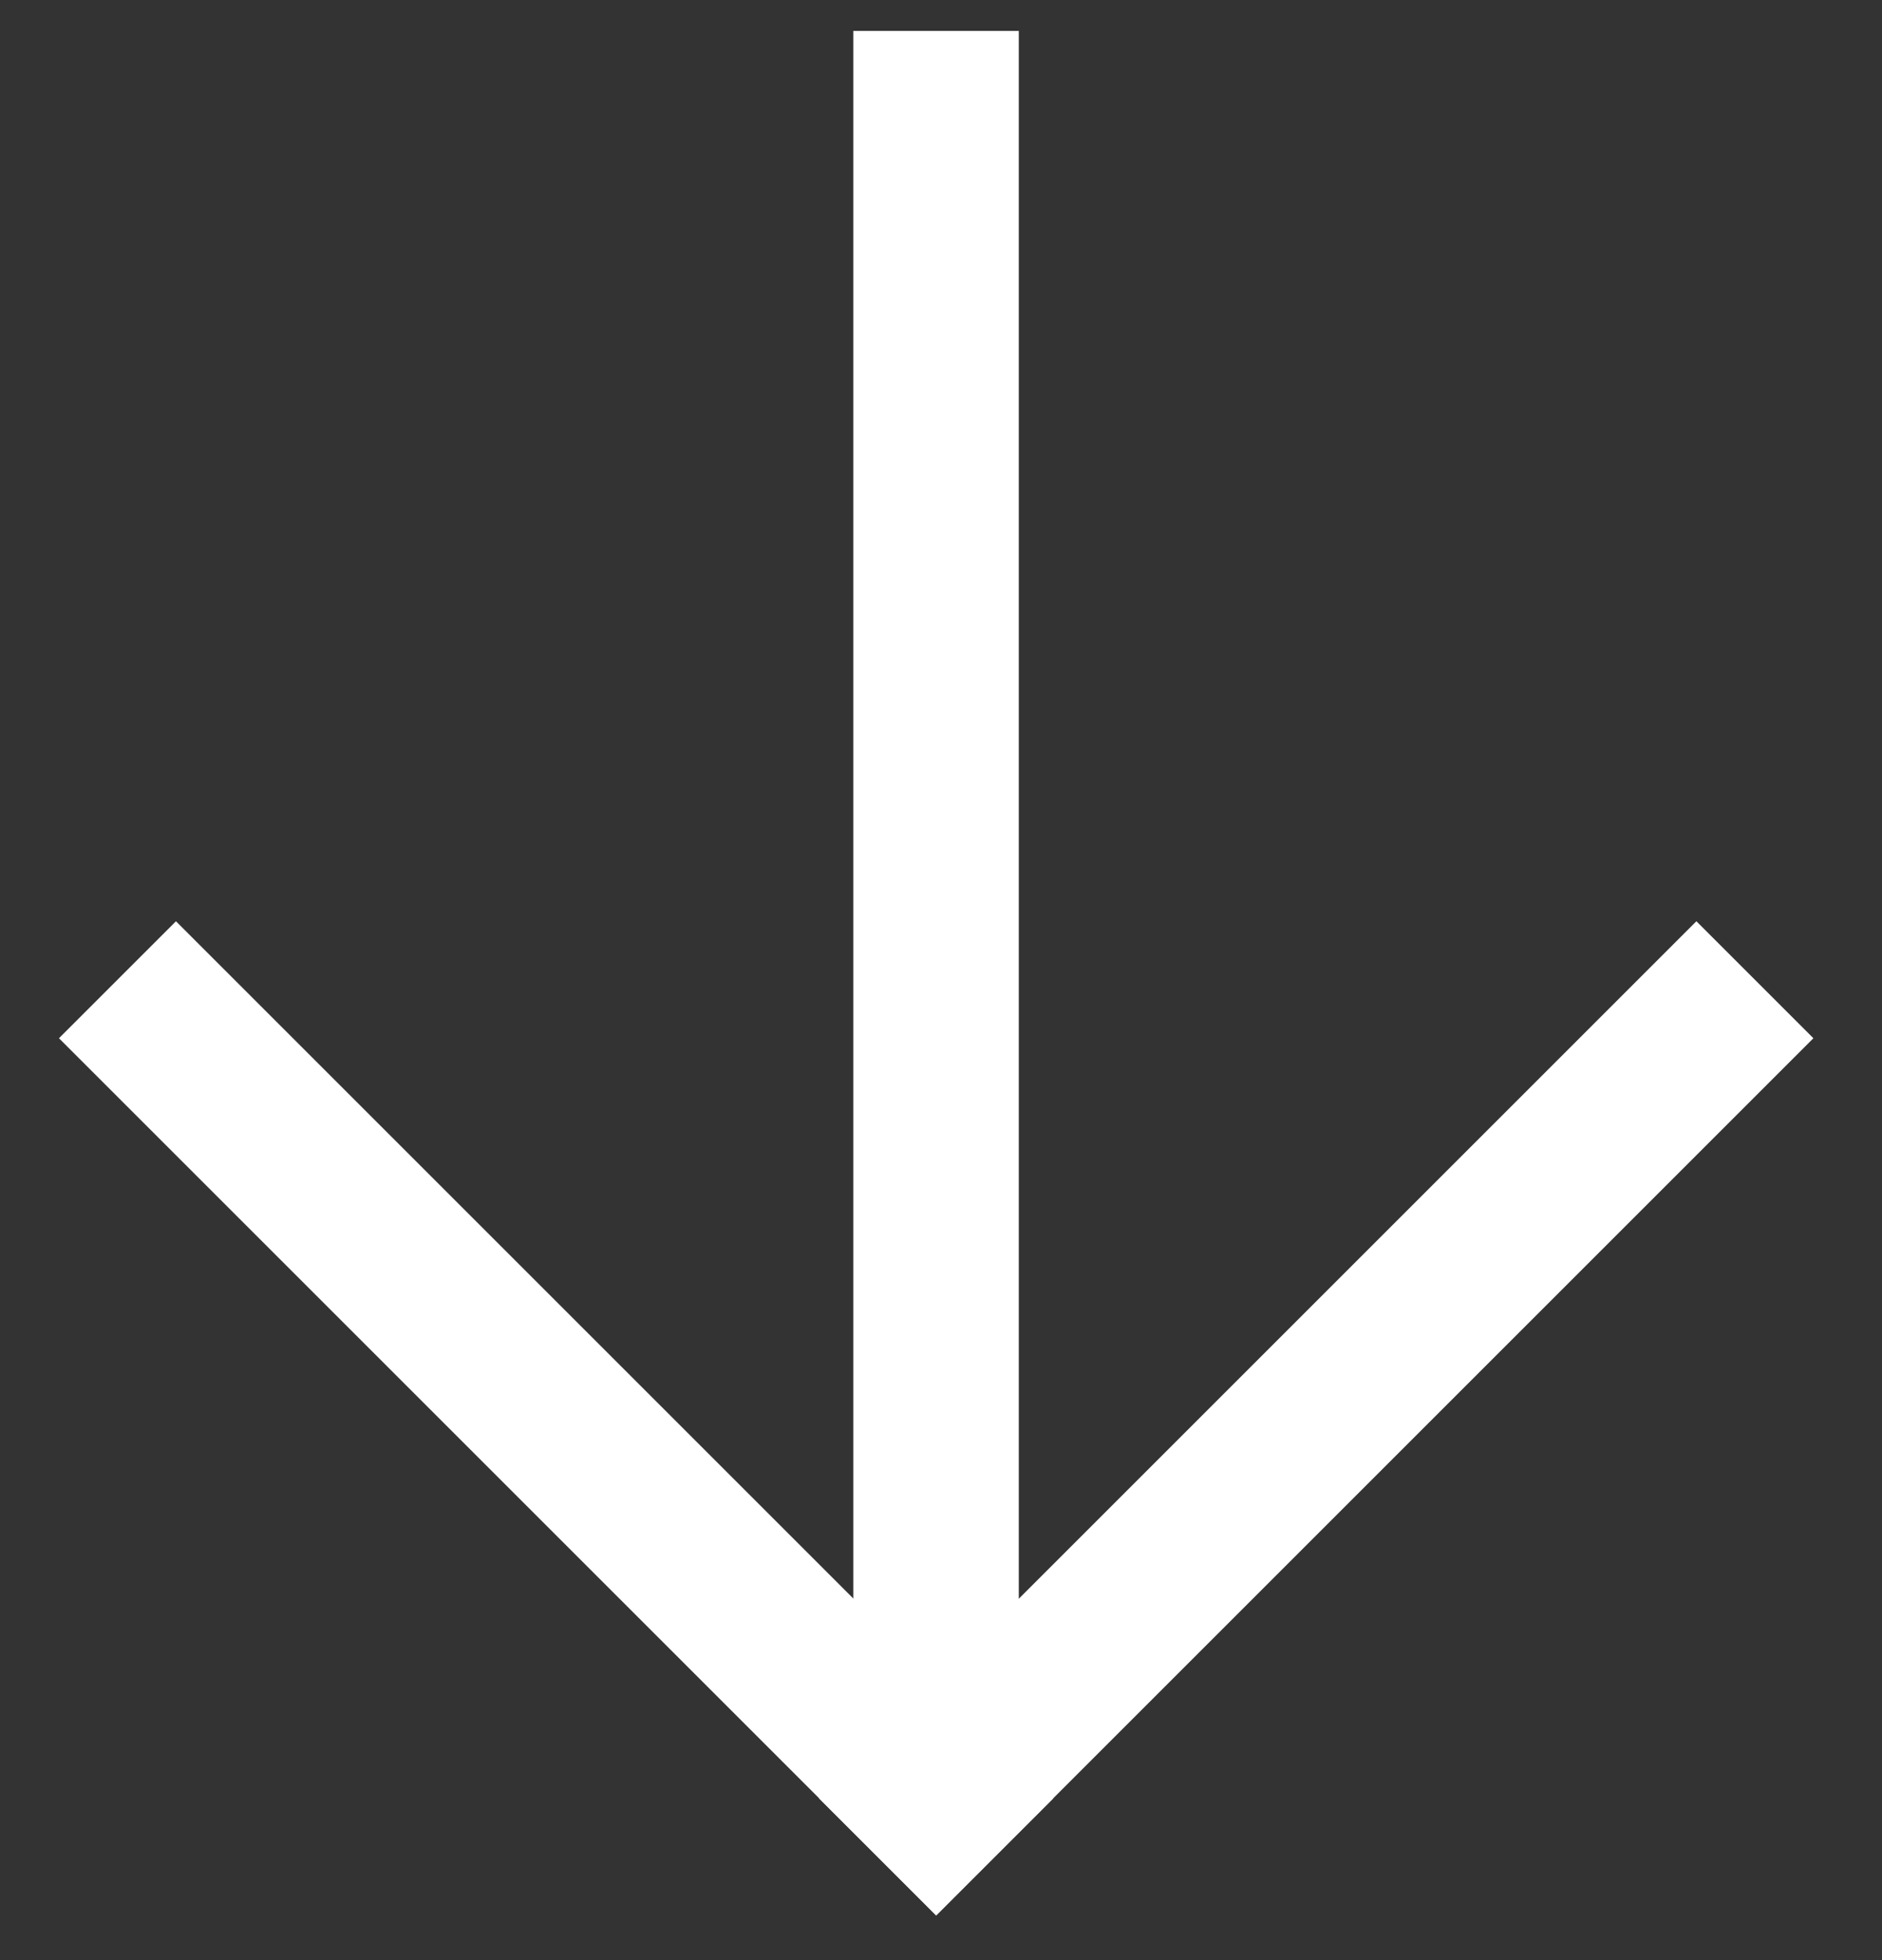 <svg width="24" height="25" fill="none" xmlns="http://www.w3.org/2000/svg"><rect width="100%" height="100%" fill="#333333" stroke="none"/><path fill="#fff" d="M12.992 21.49h-2.11V.394h2.11z"/><path fill="#fff" d="M11.937 24.43l-1.492-1.492L21.633 11.75l1.492 1.492z"/><path fill="#fff" d="M.752 13.242l1.492-1.492 11.188 11.188-1.492 1.492z"/></svg>